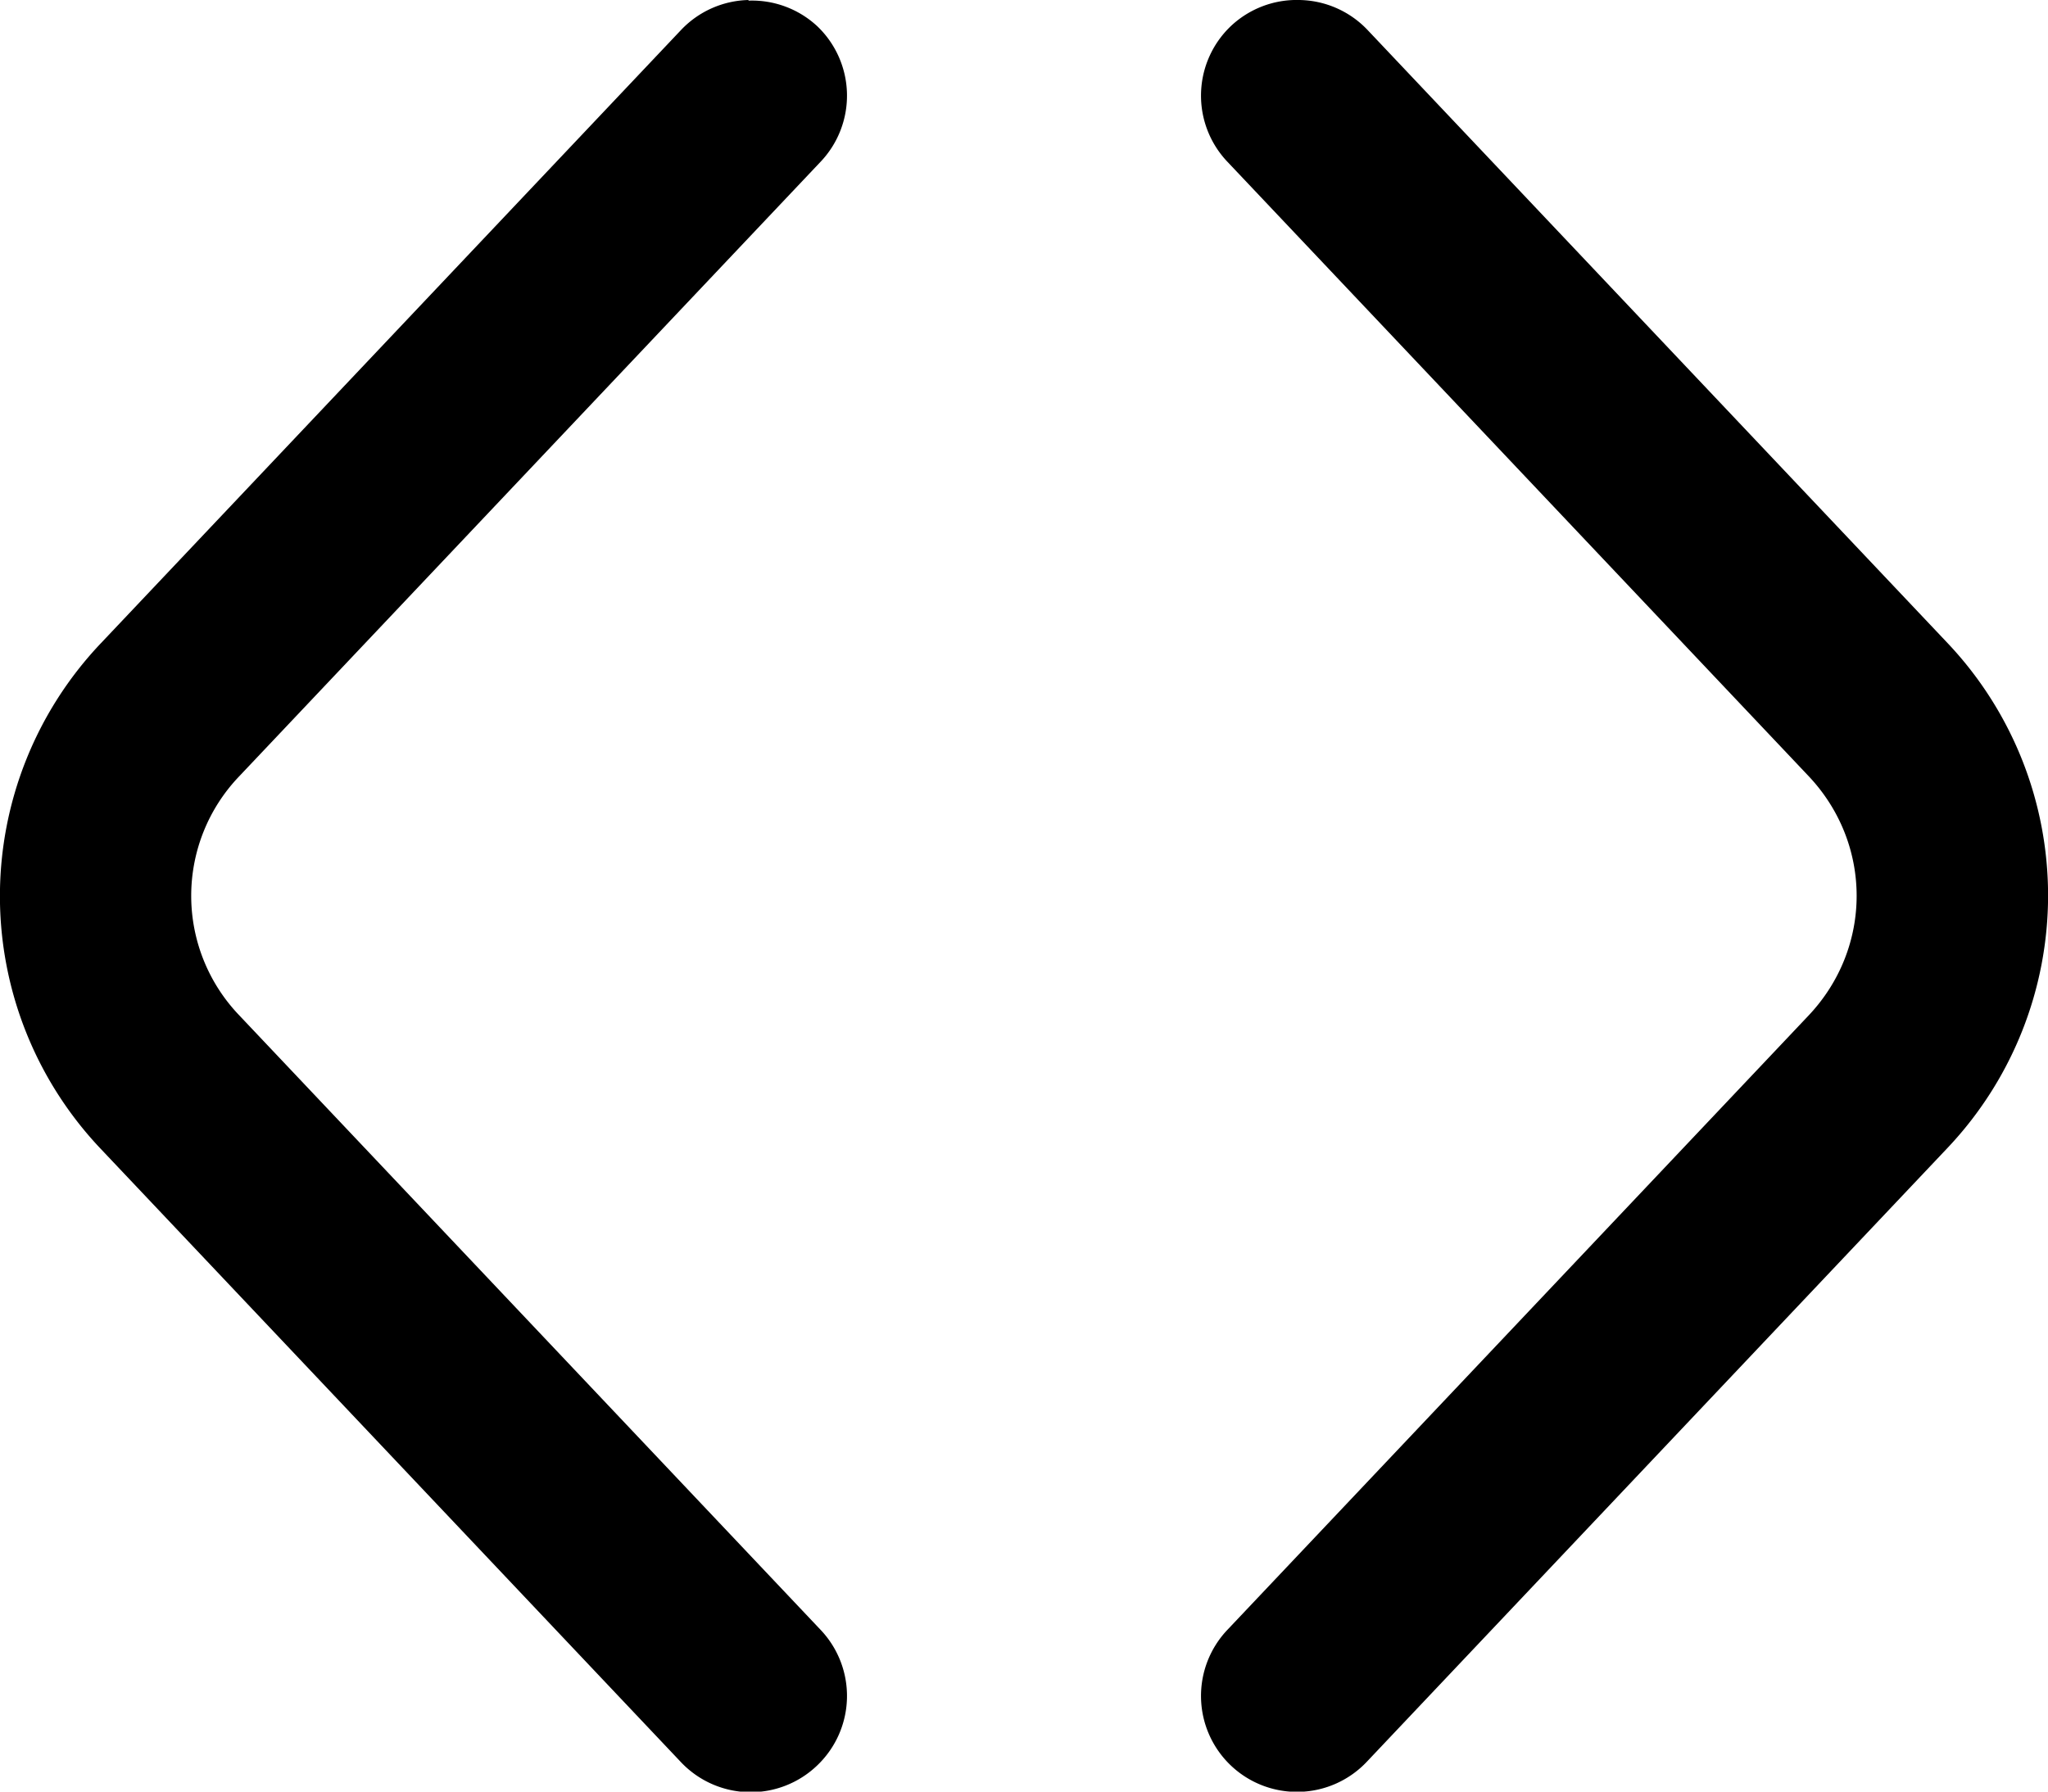<svg xmlns="http://www.w3.org/2000/svg" viewBox="0 0 32 28"><path d="M11.7 0a1.5 1.5 0 0 0-1.06.47l-9.08 9.6a5.74 5.74 0 0 0 0 7.87l9.08 9.6a1.5 1.5 0 0 0 2.13.05 1.5 1.5 0 0 0 .05-2.12l-9.08-9.6a2.7 2.7 0 0 1 0-3.74l9.08-9.6a1.5 1.5 0 0 0-.05-2.12 1.5 1.5 0 0 0-1.08-.4Zm8.6 0a1.5 1.5 0 0 0-1.07.41 1.5 1.5 0 0 0-.05 2.12l9.08 9.6c1 1.06 1 2.68 0 3.74l-9.08 9.6a1.5 1.5 0 0 0 .05 2.12 1.5 1.5 0 0 0 2.13-.06l9.08-9.6a5.74 5.74 0 0 0 0-7.87L21.36.46A1.5 1.5 0 0 0 20.3 0Z"/></svg>